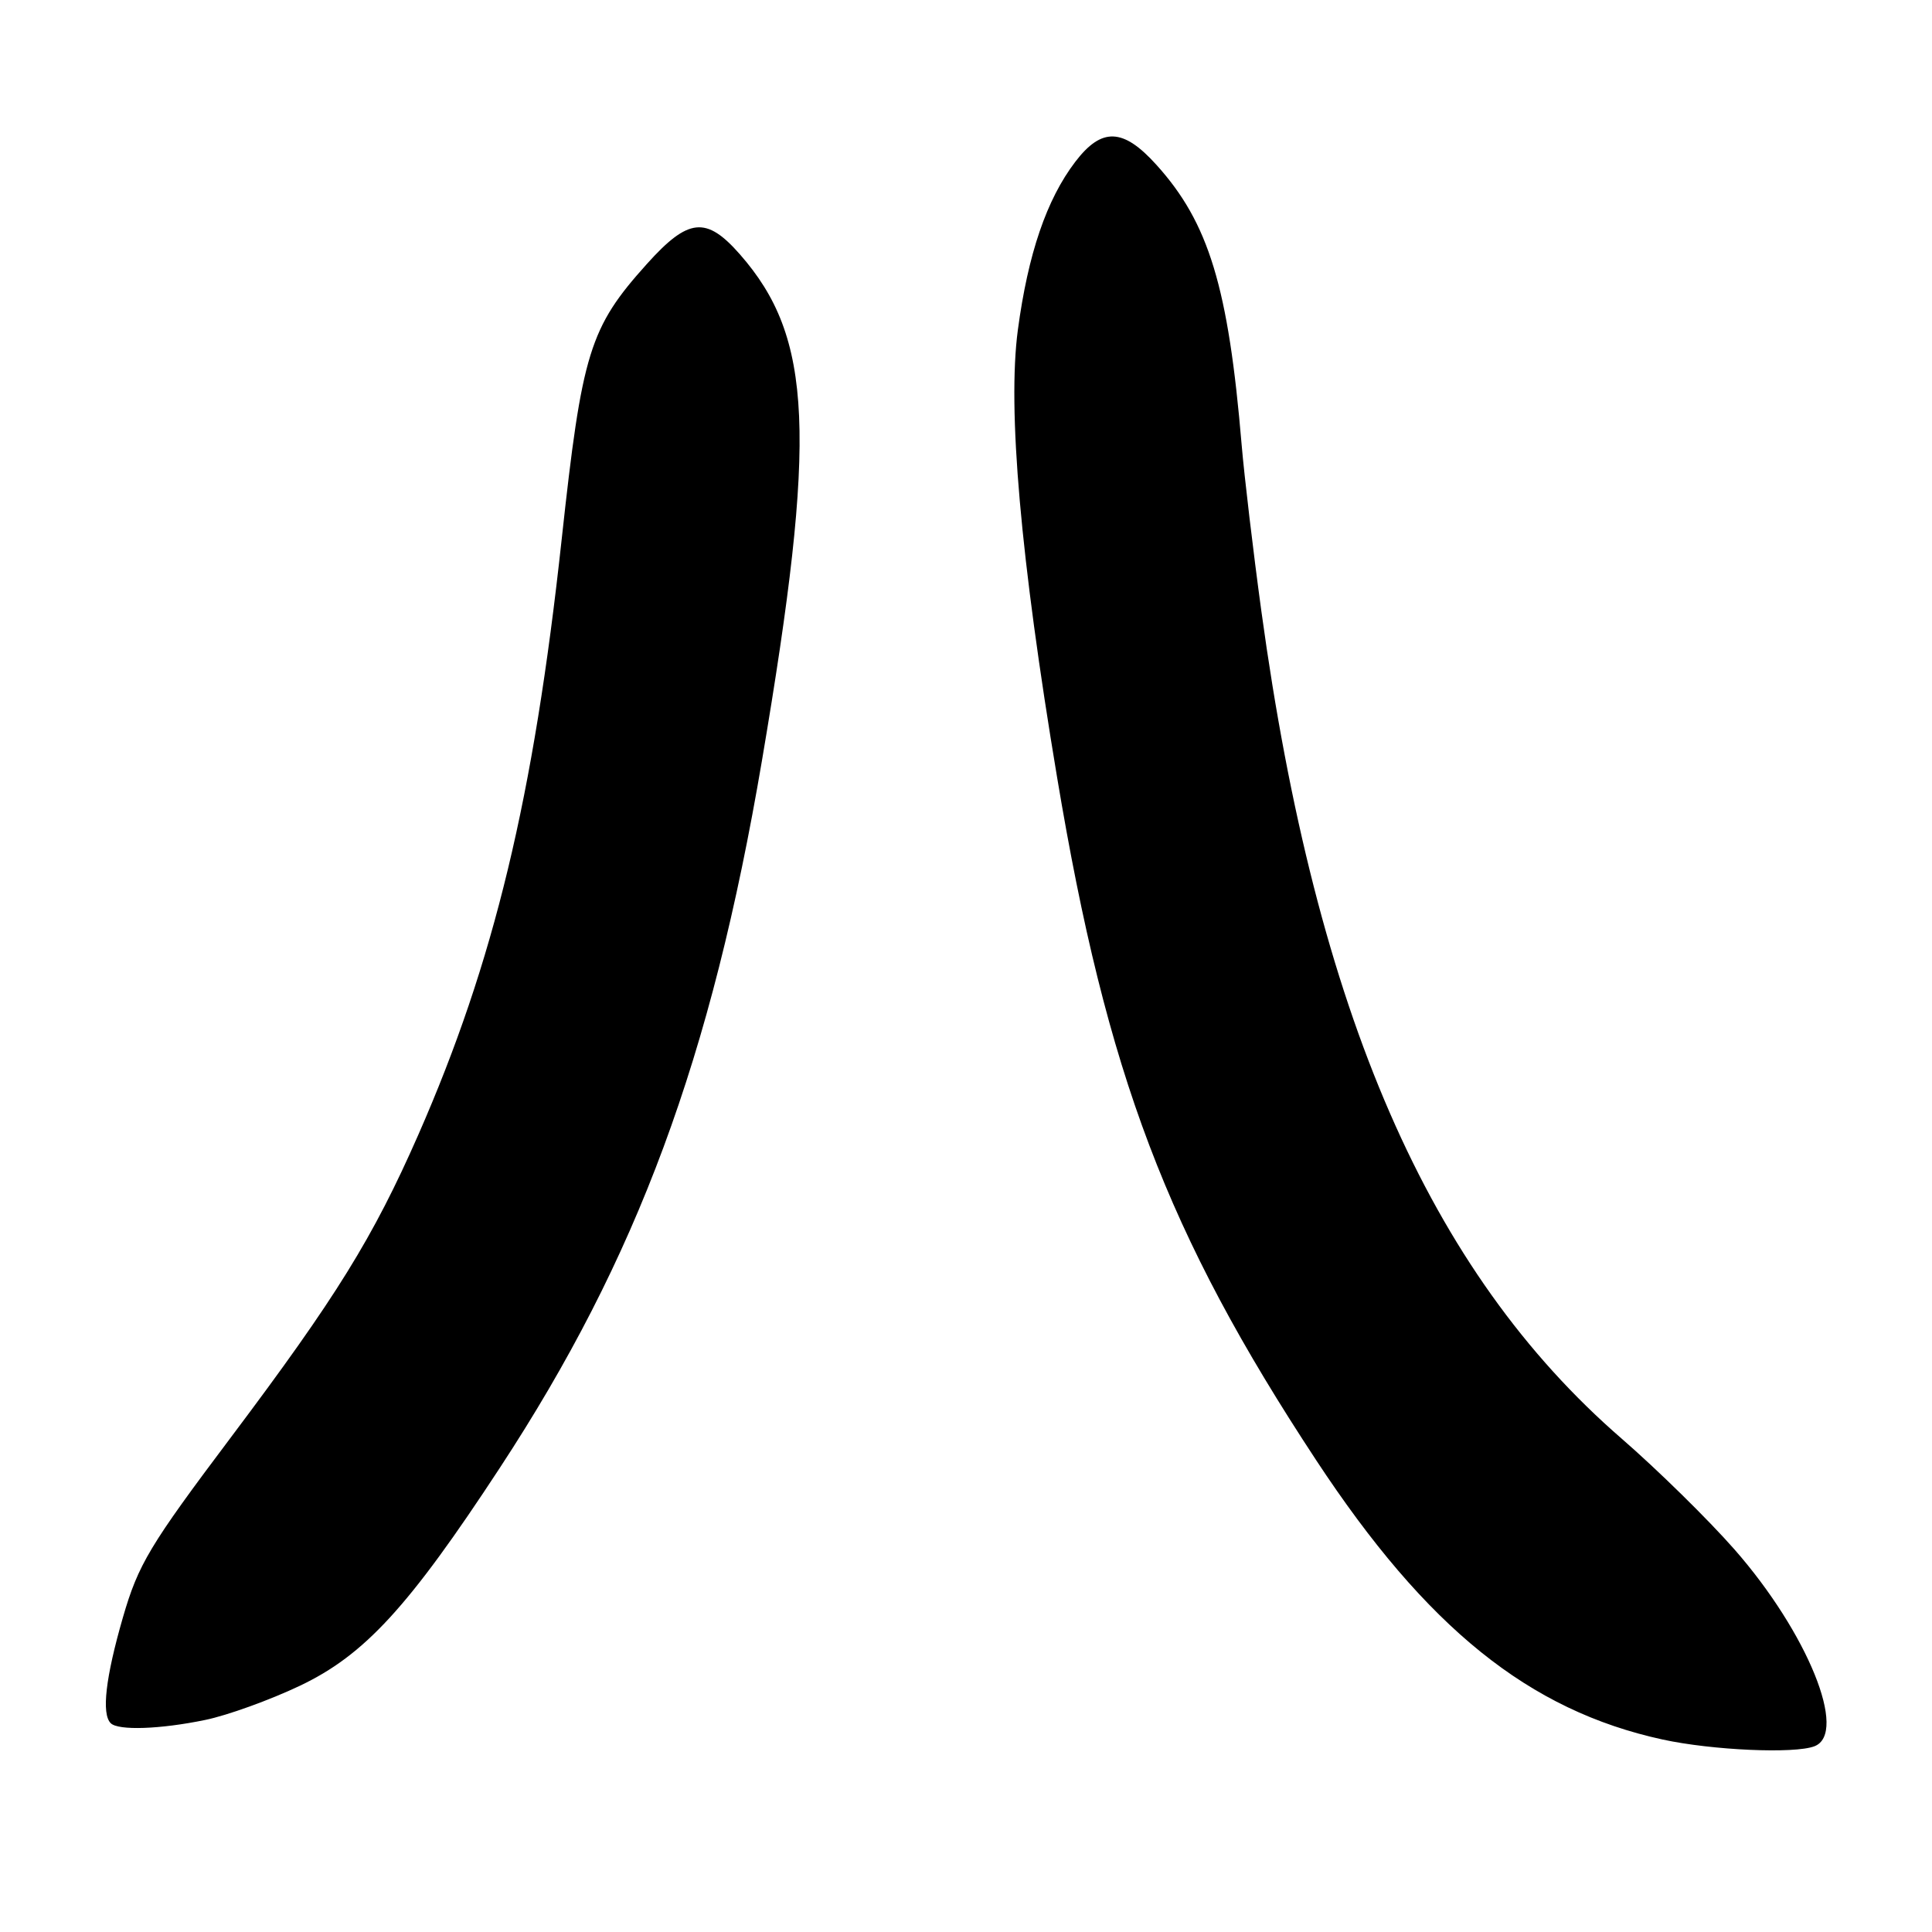 <?xml version="1.0" encoding="UTF-8" standalone="no"?>
<!DOCTYPE svg PUBLIC "-//W3C//DTD SVG 1.1//EN" "http://www.w3.org/Graphics/SVG/1.1/DTD/svg11.dtd" >
<svg xmlns="http://www.w3.org/2000/svg" xmlns:xlink="http://www.w3.org/1999/xlink" version="1.1" viewBox="0 0 256 256">
 <g >
 <path fill="currentColor"
d=" M 240.42 231.39 C 244.92 229.67 239.50 216.33 229.82 205.30 C 226.34 201.34 219.61 194.73 214.86 190.61 C 189.34 168.48 174.42 134.22 167.14 81.00 C 166.05 73.03 164.88 63.12 164.53 59.00 C 162.77 38.05 160.18 29.53 153.23 21.84 C 148.82 16.95 145.98 16.85 142.48 21.44 C 138.68 26.42 136.22 33.64 134.87 43.73 C 133.48 54.17 135.21 73.92 140.07 103.00 C 146.65 142.41 154.64 163.47 174.41 193.50 C 189.05 215.73 202.59 226.64 220.32 230.50 C 226.87 231.92 237.77 232.41 240.42 231.39 Z  M 27.20 227.90 C 30.12 227.30 35.74 225.27 39.70 223.39 C 48.30 219.31 54.13 212.97 66.23 194.50 C 84.45 166.72 94.27 140.22 100.97 100.74 C 108.29 57.56 107.73 44.74 98.04 33.70 C 93.58 28.62 91.21 28.86 85.72 34.97 C 78.12 43.42 77.12 46.67 74.43 71.42 C 70.71 105.72 65.46 127.51 55.43 150.36 C 49.42 164.03 44.57 171.86 30.63 190.41 C 19.81 204.80 18.33 207.26 16.28 214.34 C 13.99 222.27 13.43 227.10 14.67 228.33 C 15.66 229.33 21.23 229.14 27.20 227.90 Z "/>
</g>
</svg>